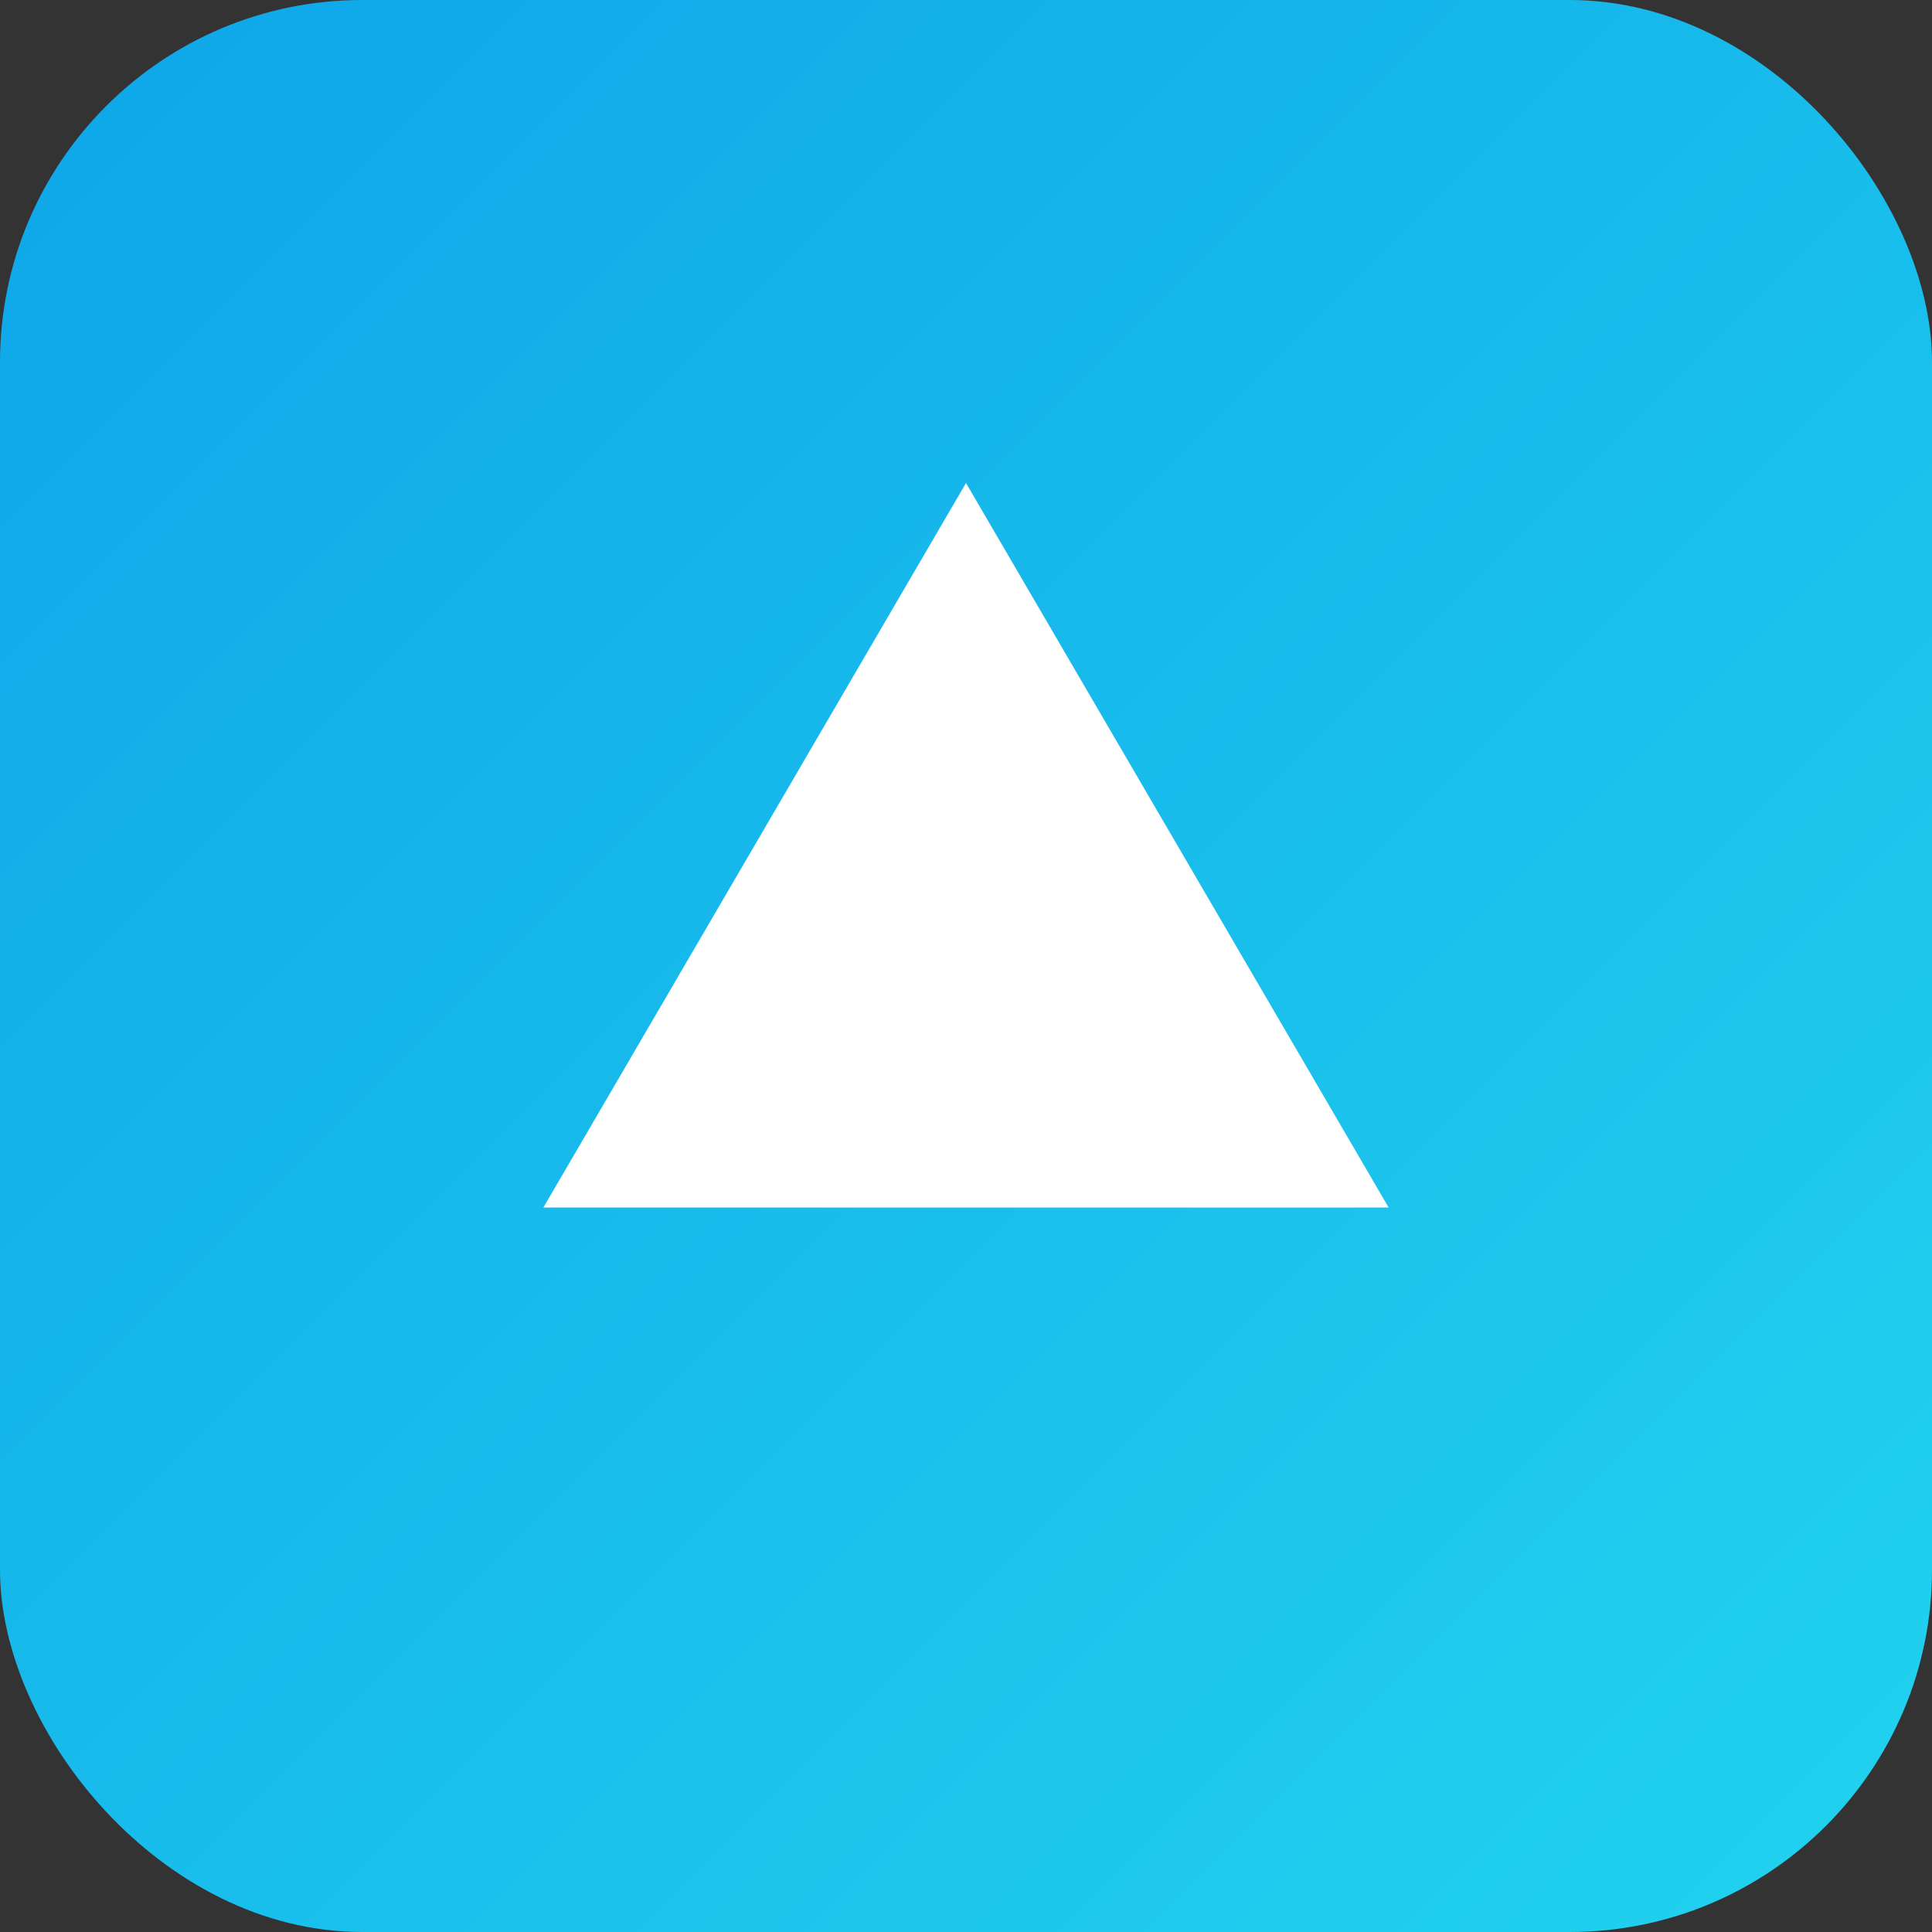 <svg xmlns="http://www.w3.org/2000/svg" viewBox="0 0 64 64">
  <rect x="0" y="0" width="64" height="64" fill="#333333" stroke="none"/>
  <defs>
    <linearGradient id="g" x1="0" x2="1" y1="0" y2="1">
      <stop offset="0" stop-color="#0ea5e9"/>
      <stop offset="1" stop-color="#22d3ee"/>
    </linearGradient>
  </defs>
  <rect rx="12" width="64" height="64" fill="url(#g)"/>
  <path d="M18 40 L32 16 L46 40 Z" fill="#fff"/>
</svg>
